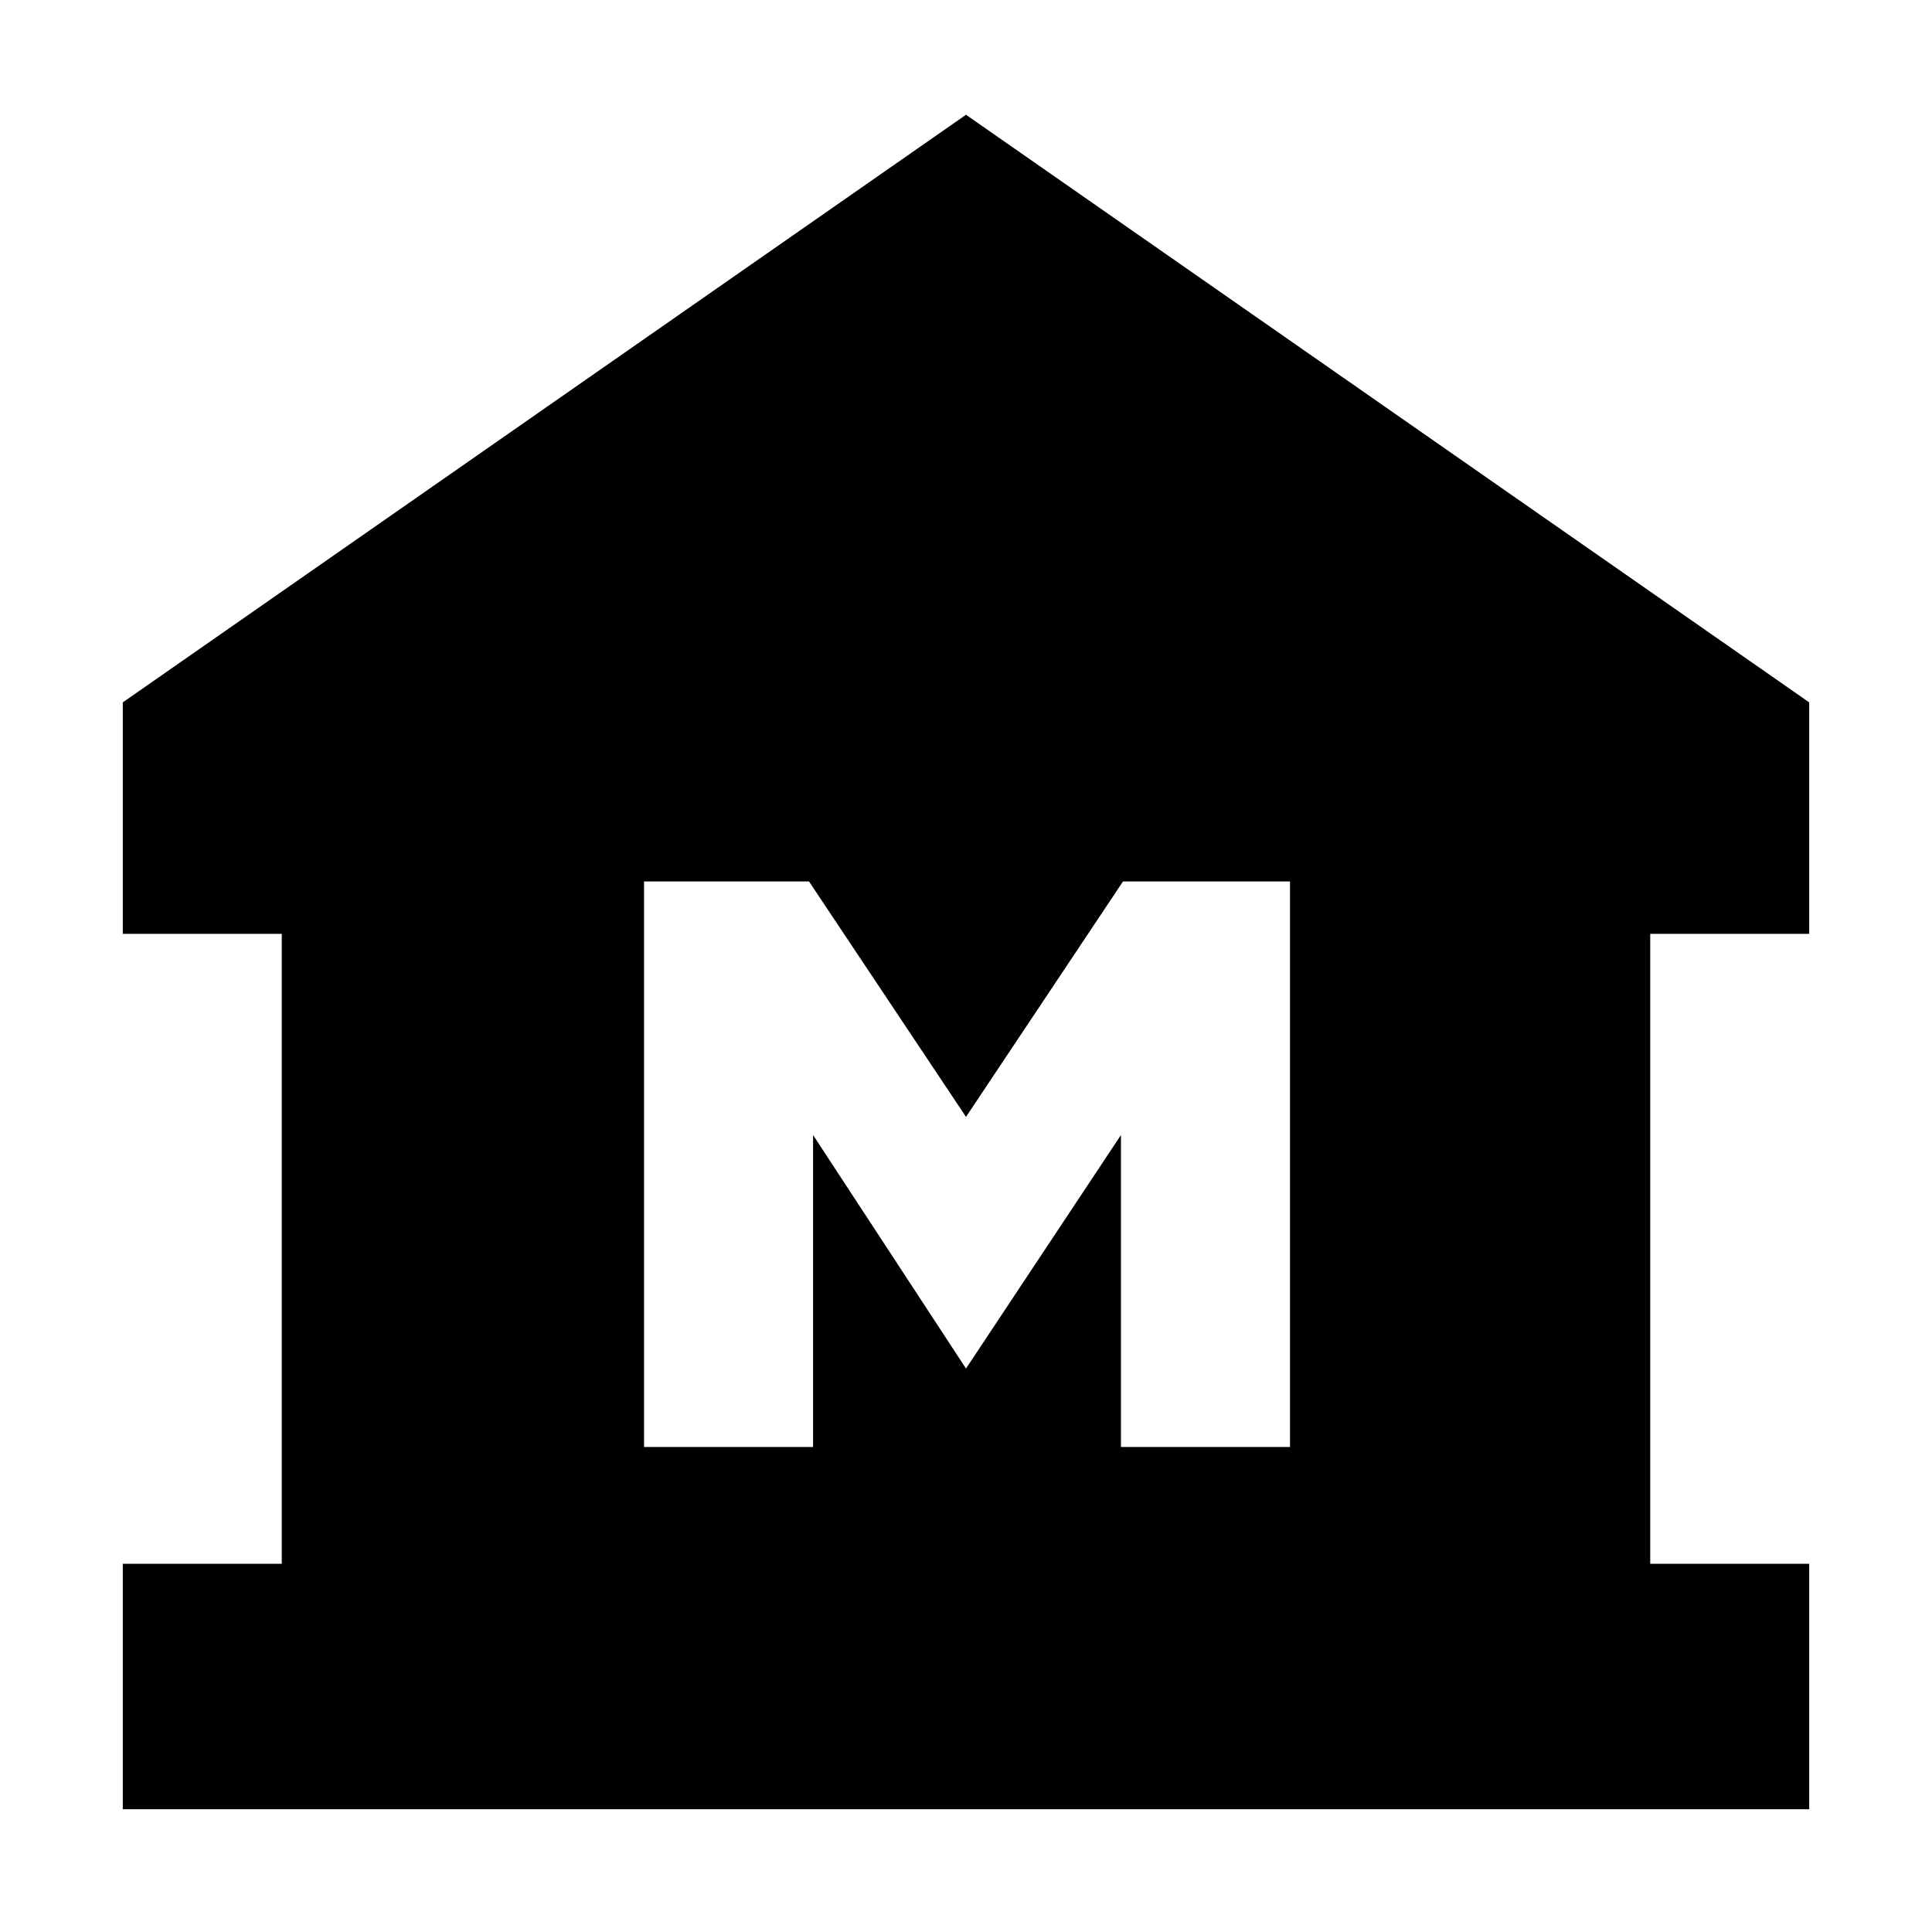 <svg xmlns="http://www.w3.org/2000/svg" height="20" width="20"><path d="M1.271 18.729v-2.541h1.646V9.667H1.271V7.271L10 1.188l8.729 6.083v2.396h-1.646v6.521h1.646v2.541Zm5.396-3.75h1.75V11.75L10 14.167l1.604-2.417v3.229h1.75V9.125h-1.729L10 11.562 8.375 9.125H6.667Z"/></svg>